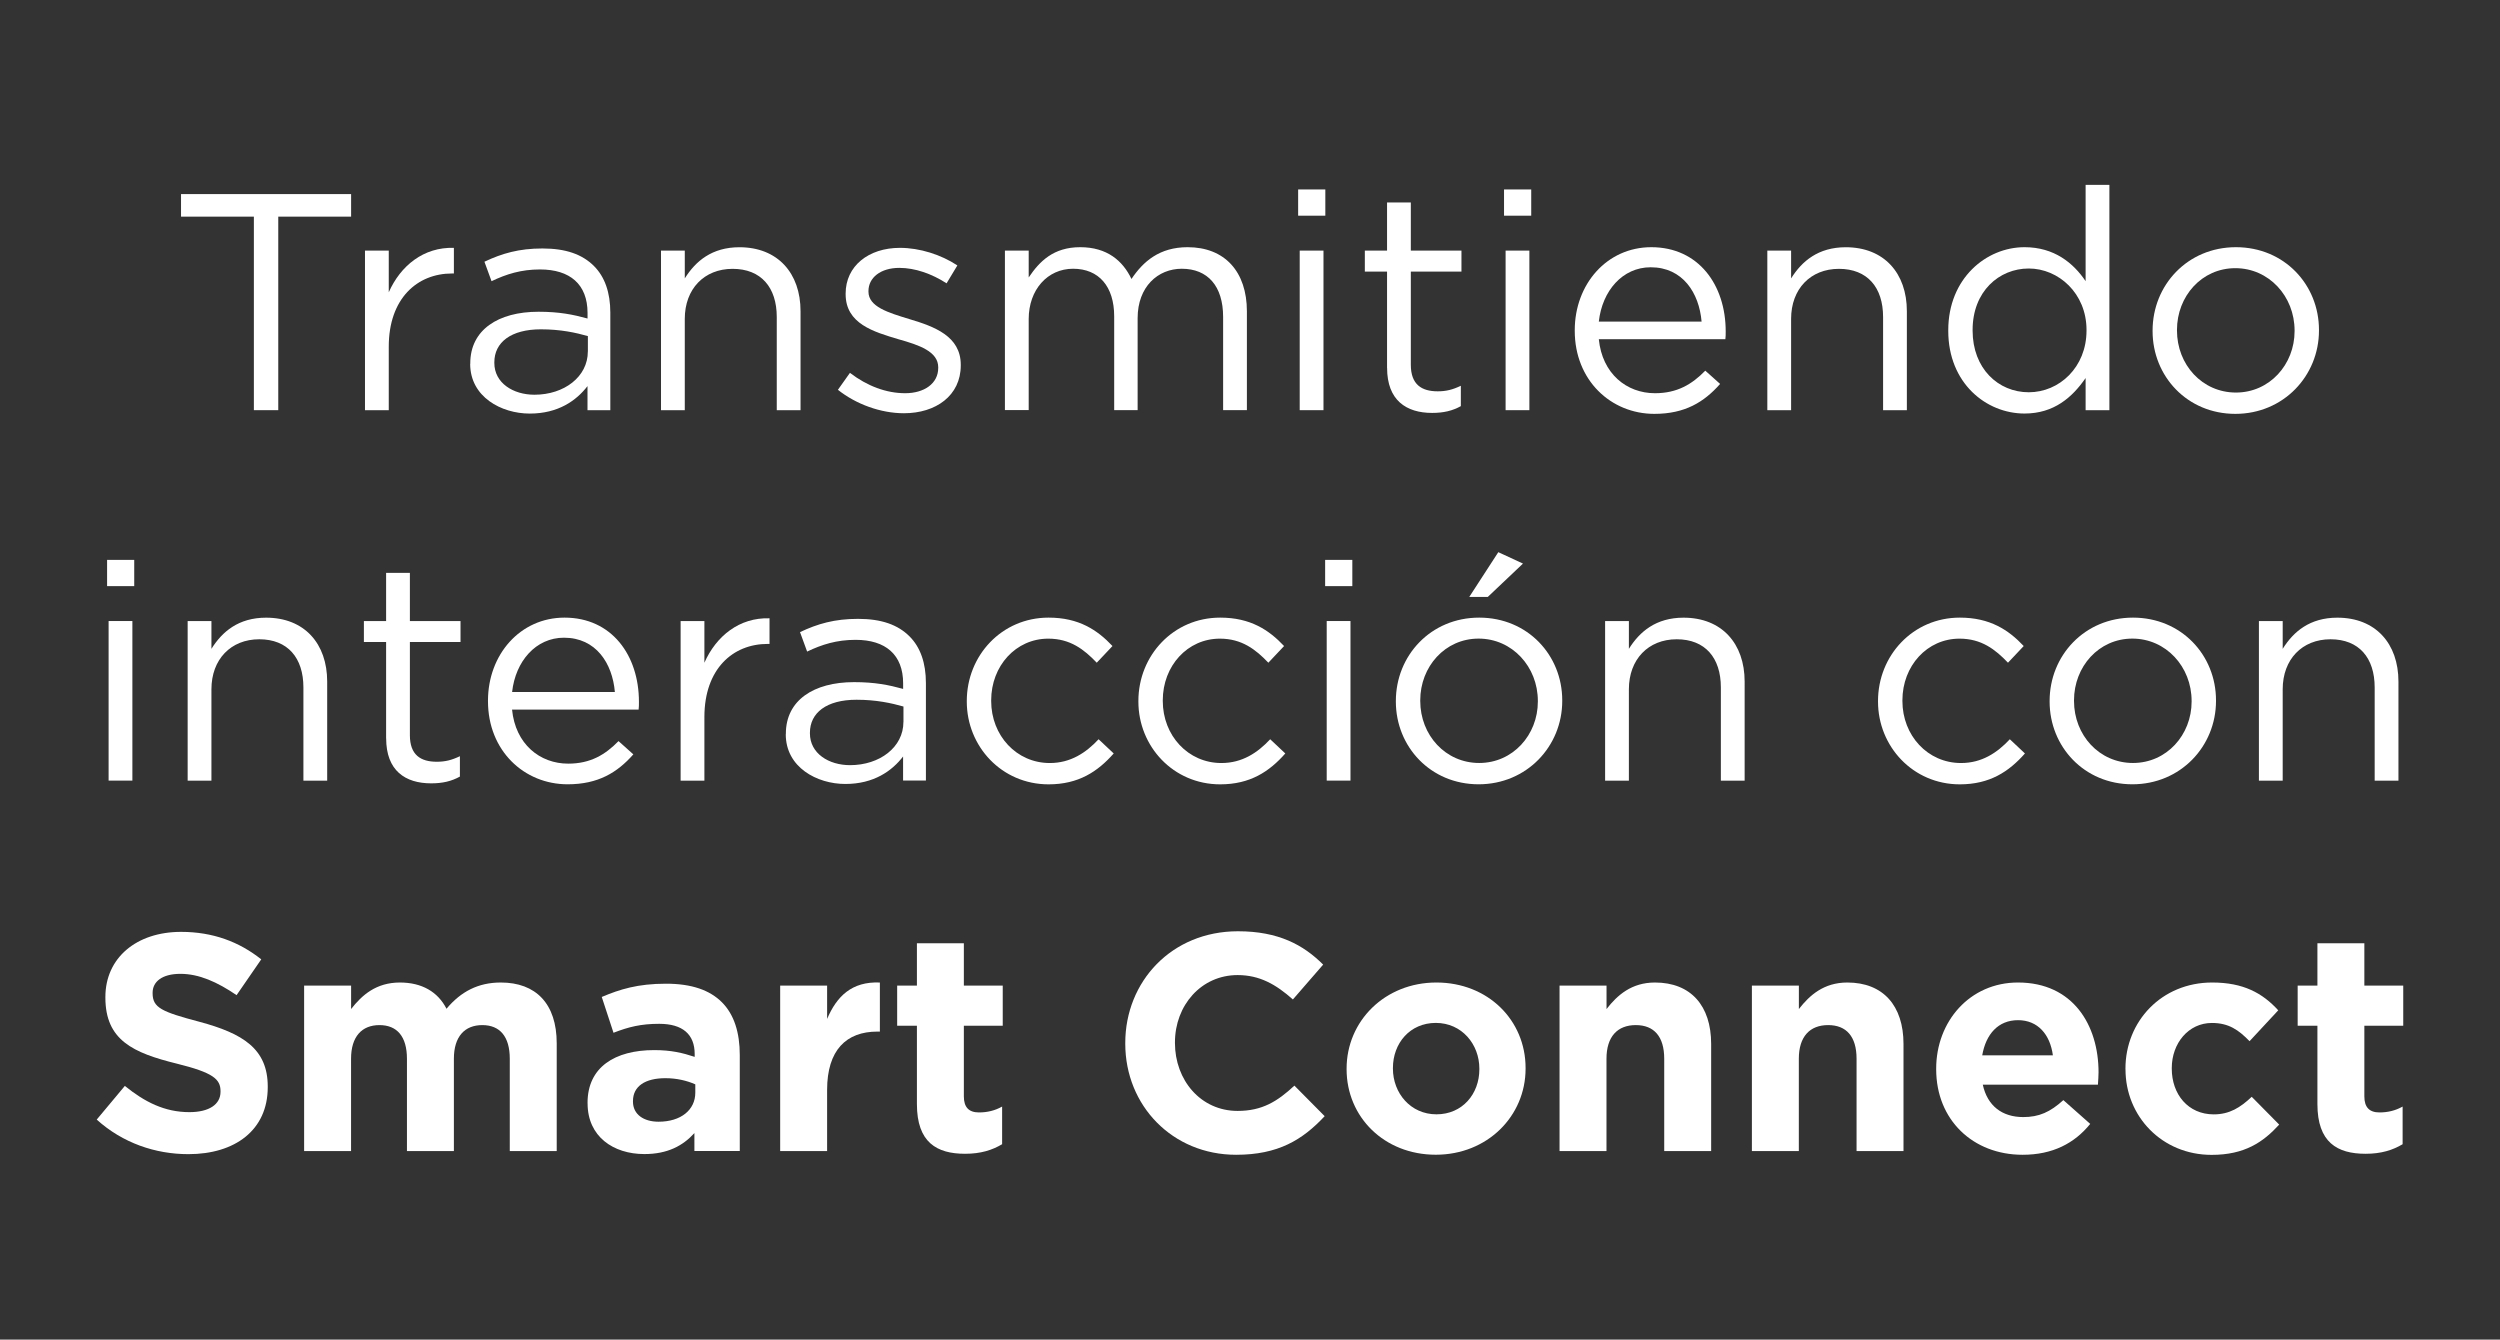 <?xml version="1.0" encoding="UTF-8"?>
<svg id="Layer_1" xmlns="http://www.w3.org/2000/svg" version="1.1" viewBox="0 0 527.83 282.83">
  <rect x="0" y="0" width="527.83" height="282.83" fill="#333333" stroke="none"/>
  <!-- Generator: Adobe Illustrator 29.7.1, SVG Export Plug-In . SVG Version: 2.1.1 Build 8)  -->
  <defs>
    <style>
      .st0 {
        fill: #fff;
      }
    </style>
  </defs>
  <path class="st0" d="M53.6,45.74h-15.38v-4.76h35.91v4.76h-15.38v40.86h-5.15v-40.86Z"/>
  <path class="st0" d="M77.06,52.91h5.02v8.8c2.48-5.6,7.36-9.58,13.75-9.38v5.41h-.39c-7.36,0-13.36,5.28-13.36,15.45v13.42h-5.02v-33.69Z"/>
  <path class="st0" d="M99.29,76.83v-.13c0-7.04,5.87-10.88,14.4-10.88,4.37,0,7.3.59,10.36,1.43v-1.17c0-6.06-3.71-9.19-10.04-9.19-3.98,0-7.1.98-10.23,2.48l-1.5-4.11c3.71-1.76,7.3-2.8,12.25-2.8s8.41,1.24,10.88,3.71c2.28,2.28,3.45,5.6,3.45,9.84v20.59h-4.82v-5.08c-2.35,3.06-6.19,5.8-12.19,5.8s-12.58-3.52-12.58-10.49ZM124.12,74.22v-3.26c-2.54-.72-5.74-1.43-9.91-1.43-6.32,0-9.84,2.74-9.84,6.97v.13c0,4.24,3.98,6.71,8.47,6.71,6.26,0,11.27-3.78,11.27-9.12Z"/>
  <path class="st0" d="M139.56,52.91h5.02v5.87c2.28-3.65,5.74-6.58,11.54-6.58,8.08,0,12.9,5.47,12.9,13.49v20.92h-5.02v-19.68c0-6.26-3.32-10.17-9.32-10.17s-10.1,4.24-10.1,10.56v19.29h-5.02v-33.69Z"/>
  <path class="st0" d="M176.91,82.3l2.54-3.58c3.65,2.8,7.69,4.3,11.67,4.3s6.97-2.02,6.97-5.34v-.13c0-3.32-3.98-4.69-8.41-5.93-5.21-1.56-11.14-3.26-11.14-9.51v-.13c0-5.8,4.82-9.65,11.47-9.65,4.17,0,8.67,1.43,12.12,3.71l-2.28,3.78c-3.13-2.02-6.65-3.26-9.97-3.26-3.98,0-6.52,2.08-6.52,4.89v.13c0,3.19,4.17,4.43,8.67,5.8,5.21,1.56,10.82,3.58,10.82,9.64v.13c0,6.39-5.28,10.1-11.99,10.1-4.89,0-10.1-1.89-13.95-4.95Z"/>
  <path class="st0" d="M212.17,52.91h5.02v5.67c2.28-3.39,5.21-6.39,10.88-6.39s8.99,2.87,10.82,6.71c2.48-3.71,5.93-6.71,11.86-6.71,7.82,0,12.51,5.15,12.51,13.55v20.85h-5.02v-19.68c0-6.52-3.26-10.17-8.73-10.17-5.02,0-9.32,3.78-9.32,10.43v19.42h-4.95v-19.81c0-6.32-3.26-10.04-8.67-10.04s-9.38,4.43-9.38,10.62v19.22h-5.02v-33.69Z"/>
  <path class="st0" d="M274.08,40h5.74v5.54h-5.74v-5.54ZM274.41,52.91h5.02v33.69h-5.02v-33.69Z"/>
  <path class="st0" d="M292.85,77.67v-20.33h-4.69v-4.43h4.69v-10.17h5.02v10.17h10.69v4.43h-10.69v19.68c0,4.17,2.28,5.6,5.67,5.6,1.76,0,3.13-.33,4.89-1.17v4.3c-1.76.98-3.65,1.43-6.06,1.43-5.47,0-9.51-2.67-9.51-9.51Z"/>
  <path class="st0" d="M317.55,40h5.74v5.54h-5.74v-5.54ZM317.88,52.91h5.02v33.69h-5.02v-33.69Z"/>
  <path class="st0" d="M332.48,69.85v-.13c0-9.71,6.78-17.53,16.16-17.53,9.97,0,15.71,7.95,15.71,17.79,0,.72,0,1.04-.07,1.63h-26.72c.72,7.3,5.87,11.41,11.86,11.41,4.69,0,7.82-1.89,10.62-4.76l3.13,2.8c-3.39,3.84-7.43,6.32-13.88,6.32-9.19,0-16.81-7.1-16.81-17.53ZM359.26,67.9c-.52-6.06-3.98-11.47-10.75-11.47-5.93,0-10.23,4.95-10.95,11.47h21.7Z"/>
  <path class="st0" d="M373.14,52.91h5.02v5.87c2.28-3.65,5.74-6.58,11.54-6.58,8.08,0,12.9,5.47,12.9,13.49v20.92h-5.02v-19.68c0-6.26-3.32-10.17-9.32-10.17s-10.1,4.24-10.1,10.56v19.29h-5.02v-33.69Z"/>
  <path class="st0" d="M411.34,69.85v-.13c0-10.95,8.02-17.53,16.1-17.53,6.26,0,10.3,3.32,12.9,7.17v-20.33h5.02v47.57h-5.02v-6.78c-2.8,4.04-6.65,7.49-12.9,7.49-8.08,0-16.1-6.39-16.1-17.46ZM440.53,69.79v-.13c0-7.75-5.93-12.97-12.19-12.97s-11.86,4.82-11.86,12.97v.13c0,8.02,5.41,13.03,11.86,13.03s12.19-5.28,12.19-13.03Z"/>
  <path class="st0" d="M454.48,69.92v-.13c0-9.58,7.36-17.6,17.6-17.6s17.53,7.95,17.53,17.46v.13c0,9.58-7.49,17.6-17.66,17.6s-17.47-7.95-17.47-17.47ZM484.46,69.92v-.13c0-7.23-5.41-13.17-12.51-13.17s-12.32,5.93-12.32,13.03v.13c0,7.23,5.34,13.1,12.45,13.1s12.38-5.93,12.38-12.97Z"/>
  <path class="st0" d="M22.61,118.21h5.73v5.54h-5.73v-5.54ZM22.93,131.12h5.02v33.69h-5.02v-33.69Z"/>
  <path class="st0" d="M39.62,131.12h5.02v5.87c2.28-3.65,5.74-6.58,11.54-6.58,8.08,0,12.9,5.47,12.9,13.49v20.92h-5.02v-19.68c0-6.26-3.32-10.17-9.32-10.17s-10.1,4.24-10.1,10.56v19.29h-5.02v-33.69Z"/>
  <path class="st0" d="M81.52,155.88v-20.33h-4.69v-4.43h4.69v-10.17h5.02v10.17h10.69v4.43h-10.69v19.68c0,4.17,2.28,5.6,5.67,5.6,1.76,0,3.13-.33,4.89-1.17v4.3c-1.76.98-3.65,1.43-6.06,1.43-5.47,0-9.51-2.67-9.51-9.51Z"/>
  <path class="st0" d="M103.03,148.06v-.13c0-9.71,6.78-17.53,16.16-17.53,9.97,0,15.71,7.95,15.71,17.79,0,.72,0,1.04-.07,1.63h-26.72c.72,7.3,5.87,11.41,11.86,11.41,4.69,0,7.82-1.89,10.62-4.76l3.13,2.8c-3.39,3.84-7.43,6.32-13.88,6.32-9.19,0-16.81-7.1-16.81-17.53ZM129.82,146.11c-.52-6.06-3.98-11.47-10.75-11.47-5.93,0-10.23,4.95-10.95,11.47h21.7Z"/>
  <path class="st0" d="M143.7,131.12h5.02v8.8c2.48-5.6,7.36-9.58,13.75-9.38v5.41h-.39c-7.36,0-13.36,5.28-13.36,15.45v13.42h-5.02v-33.69Z"/>
  <path class="st0" d="M165.92,155.03v-.13c0-7.04,5.87-10.88,14.4-10.88,4.37,0,7.3.59,10.36,1.43v-1.17c0-6.06-3.71-9.19-10.04-9.19-3.98,0-7.1.98-10.23,2.48l-1.5-4.11c3.71-1.76,7.3-2.8,12.25-2.8s8.41,1.24,10.88,3.71c2.28,2.28,3.45,5.6,3.45,9.84v20.59h-4.82v-5.08c-2.35,3.06-6.19,5.8-12.19,5.8s-12.58-3.52-12.58-10.49ZM190.75,152.43v-3.26c-2.54-.72-5.74-1.43-9.91-1.43-6.32,0-9.84,2.74-9.84,6.97v.13c0,4.24,3.98,6.71,8.47,6.71,6.26,0,11.27-3.78,11.27-9.12Z"/>
  <path class="st0" d="M204.12,148.13v-.13c0-9.58,7.36-17.6,17.27-17.6,6.39,0,10.3,2.61,13.49,6l-3.32,3.52c-2.67-2.8-5.6-5.08-10.23-5.08-6.84,0-12.06,5.74-12.06,13.03v.13c0,7.3,5.34,13.1,12.38,13.1,4.37,0,7.62-2.15,10.3-5.02l3.19,3c-3.39,3.84-7.43,6.52-13.75,6.52-9.91,0-17.27-8.02-17.27-17.47Z"/>
  <path class="st0" d="M240.35,148.13v-.13c0-9.58,7.36-17.6,17.27-17.6,6.39,0,10.3,2.61,13.49,6l-3.32,3.52c-2.67-2.8-5.61-5.08-10.23-5.08-6.84,0-12.06,5.74-12.06,13.03v.13c0,7.3,5.34,13.1,12.38,13.1,4.37,0,7.62-2.15,10.3-5.02l3.19,3c-3.39,3.84-7.43,6.52-13.75,6.52-9.91,0-17.27-8.02-17.27-17.47Z"/>
  <path class="st0" d="M279.78,118.21h5.74v5.54h-5.74v-5.54ZM280.11,131.12h5.02v33.69h-5.02v-33.69Z"/>
  <path class="st0" d="M294.71,148.13v-.13c0-9.58,7.36-17.6,17.6-17.6s17.53,7.95,17.53,17.46v.13c0,9.58-7.5,17.6-17.66,17.6s-17.47-7.95-17.47-17.47ZM324.69,148.13v-.13c0-7.23-5.41-13.17-12.51-13.17s-12.32,5.93-12.32,13.03v.13c0,7.23,5.34,13.1,12.45,13.1s12.38-5.93,12.38-12.97ZM316.34,116.58l5.21,2.41-7.43,7.04h-3.91l6.13-9.45Z"/>
  <path class="st0" d="M338.89,131.12h5.02v5.87c2.28-3.65,5.74-6.58,11.54-6.58,8.08,0,12.9,5.47,12.9,13.49v20.92h-5.02v-19.68c0-6.26-3.32-10.17-9.32-10.17s-10.1,4.24-10.1,10.56v19.29h-5.02v-33.69Z"/>
  <path class="st0" d="M396.51,148.13v-.13c0-9.58,7.36-17.6,17.27-17.6,6.39,0,10.3,2.61,13.49,6l-3.32,3.52c-2.67-2.8-5.6-5.08-10.23-5.08-6.84,0-12.06,5.74-12.06,13.03v.13c0,7.3,5.34,13.1,12.38,13.1,4.37,0,7.62-2.15,10.3-5.02l3.19,3c-3.39,3.84-7.43,6.52-13.75,6.52-9.91,0-17.27-8.02-17.27-17.47Z"/>
  <path class="st0" d="M432.74,148.13v-.13c0-9.58,7.36-17.6,17.6-17.6s17.53,7.95,17.53,17.46v.13c0,9.58-7.49,17.6-17.66,17.6s-17.47-7.95-17.47-17.47ZM462.72,148.13v-.13c0-7.23-5.41-13.17-12.51-13.17s-12.32,5.93-12.32,13.03v.13c0,7.23,5.34,13.1,12.45,13.1s12.38-5.93,12.38-12.97Z"/>
  <path class="st0" d="M476.93,131.12h5.02v5.87c2.28-3.65,5.74-6.58,11.54-6.58,8.08,0,12.9,5.47,12.9,13.49v20.92h-5.02v-19.68c0-6.26-3.32-10.17-9.32-10.17s-10.1,4.24-10.1,10.56v19.29h-5.02v-33.69Z"/>
  <path class="st0" d="M20.43,236.37l5.93-7.1c4.17,3.39,8.41,5.54,13.62,5.54,4.17,0,6.58-1.63,6.58-4.3v-.13c0-2.54-1.56-3.91-9.19-5.8-9.25-2.28-15.12-4.95-15.12-13.95v-.13c0-8.28,6.58-13.75,15.97-13.75,6.71,0,12.25,2.08,16.94,5.8l-5.21,7.56c-4.11-2.8-7.95-4.5-11.86-4.5s-5.87,1.69-5.87,3.98v.13c0,3.06,1.96,3.91,9.84,6,9.25,2.48,14.47,5.73,14.47,13.69v.13c0,9.06-6.91,14.14-16.75,14.14-6.97,0-13.88-2.35-19.36-7.3Z"/>
  <path class="st0" d="M64.22,208.09h9.91v4.95c2.28-2.93,5.28-5.6,10.3-5.6,4.63,0,8.02,1.96,9.84,5.54,3.06-3.65,6.71-5.54,11.47-5.54,7.36,0,11.8,4.43,11.8,12.84v22.74h-9.91v-19.49c0-4.69-2.09-7.1-5.8-7.1s-6,2.41-6,7.1v19.49h-9.91v-19.49c0-4.69-2.09-7.1-5.8-7.1s-6,2.41-6,7.1v19.49h-9.91v-34.93Z"/>
  <path class="st0" d="M124.05,232.98v-.13c0-7.56,5.8-11.14,14.08-11.14,3.58,0,6,.59,8.54,1.43v-.59c0-4.17-2.54-6.39-7.49-6.39-3.85,0-6.45.65-9.65,1.89l-2.48-7.56c3.85-1.63,7.62-2.8,13.56-2.8,5.47,0,9.25,1.37,11.8,3.91,2.61,2.61,3.78,6.45,3.78,11.14v20.27h-9.58v-3.78c-2.41,2.67-5.67,4.43-10.56,4.43-6.58,0-11.99-3.71-11.99-10.69ZM146.8,230.7v-1.76c-1.76-.78-3.91-1.3-6.32-1.3-4.24,0-6.84,1.69-6.84,4.82v.13c0,2.67,2.22,4.24,5.41,4.24,4.69,0,7.75-2.48,7.75-6.13Z"/>
  <path class="st0" d="M164.72,208.09h9.91v7.04c2.02-4.76,5.21-7.95,11.14-7.69v10.36h-.52c-6.58,0-10.62,3.91-10.62,12.32v12.9h-9.91v-34.93Z"/>
  <path class="st0" d="M193.59,233.11v-16.55h-4.17v-8.47h4.17v-8.93h9.91v8.93h8.21v8.47h-8.21v14.92c0,2.28,1.04,3.39,3.19,3.39,1.76,0,3.39-.39,4.89-1.24v7.95c-2.09,1.24-4.5,2.02-7.82,2.02-6,0-10.17-2.41-10.17-10.49Z"/>
  <path class="st0" d="M237.58,220.34v-.13c0-12.97,9.78-23.59,23.79-23.59,8.54,0,13.82,2.87,17.99,7.04l-6.39,7.36c-3.58-3.19-7.04-5.15-11.67-5.15-7.69,0-13.23,6.39-13.23,14.21v.13c0,7.82,5.41,14.34,13.23,14.34,5.21,0,8.41-2.02,11.99-5.34l6.39,6.45c-4.69,5.02-9.84,8.15-18.7,8.15-13.42,0-23.4-10.36-23.4-23.46Z"/>
  <path class="st0" d="M284.31,225.75v-.13c0-10.04,8.08-18.18,18.96-18.18s18.83,7.95,18.83,18.05v.13c0,10.04-8.08,18.18-18.96,18.18s-18.83-7.95-18.83-18.05ZM312.34,225.75v-.13c0-5.15-3.71-9.65-9.19-9.65s-9.06,4.3-9.06,9.52v.13c0,5.15,3.71,9.65,9.19,9.65s9.06-4.3,9.06-9.51Z"/>
  <path class="st0" d="M329.28,208.09h9.91v4.95c2.28-2.93,5.28-5.6,10.23-5.6,7.56,0,11.86,4.89,11.86,12.97v22.61h-9.91v-19.49c0-4.69-2.15-7.1-6-7.1s-6.19,2.41-6.19,7.1v19.49h-9.91v-34.93Z"/>
  <path class="st0" d="M369.89,208.09h9.91v4.95c2.28-2.93,5.28-5.6,10.23-5.6,7.56,0,11.86,4.89,11.86,12.97v22.61h-9.91v-19.49c0-4.69-2.15-7.1-6-7.1s-6.19,2.41-6.19,7.1v19.49h-9.91v-34.93Z"/>
  <path class="st0" d="M408.79,225.75v-.13c0-9.97,7.1-18.18,17.27-18.18,11.67,0,17.01,9.06,17.01,18.96,0,.78-.07,1.63-.13,2.61h-24.31c.98,4.5,4.11,6.84,8.54,6.84,3.32,0,5.67-1.04,8.47-3.58l5.67,5.02c-3.32,4.11-7.95,6.52-14.27,6.52-10.49,0-18.25-7.36-18.25-18.05ZM433.43,222.82c-.59-4.43-3.19-7.43-7.36-7.43s-6.78,2.93-7.56,7.43h14.92Z"/>
  <path class="st0" d="M448.75,225.75v-.13c0-9.97,7.62-18.18,18.31-18.18,6.58,0,10.62,2.22,13.95,5.87l-6.06,6.52c-2.28-2.35-4.37-3.85-7.95-3.85-4.95,0-8.47,4.3-8.47,9.52v.13c0,5.41,3.45,9.65,8.86,9.65,3.32,0,5.6-1.43,8.02-3.71l5.8,5.87c-3.39,3.71-7.3,6.39-14.27,6.39-10.49,0-18.18-8.15-18.18-18.05Z"/>
  <path class="st0" d="M489.28,233.11v-16.55h-4.17v-8.47h4.17v-8.93h9.91v8.93h8.21v8.47h-8.21v14.92c0,2.28,1.04,3.39,3.19,3.39,1.76,0,3.39-.39,4.89-1.24v7.95c-2.08,1.24-4.5,2.02-7.82,2.02-6,0-10.17-2.41-10.17-10.49Z"/>
</svg>